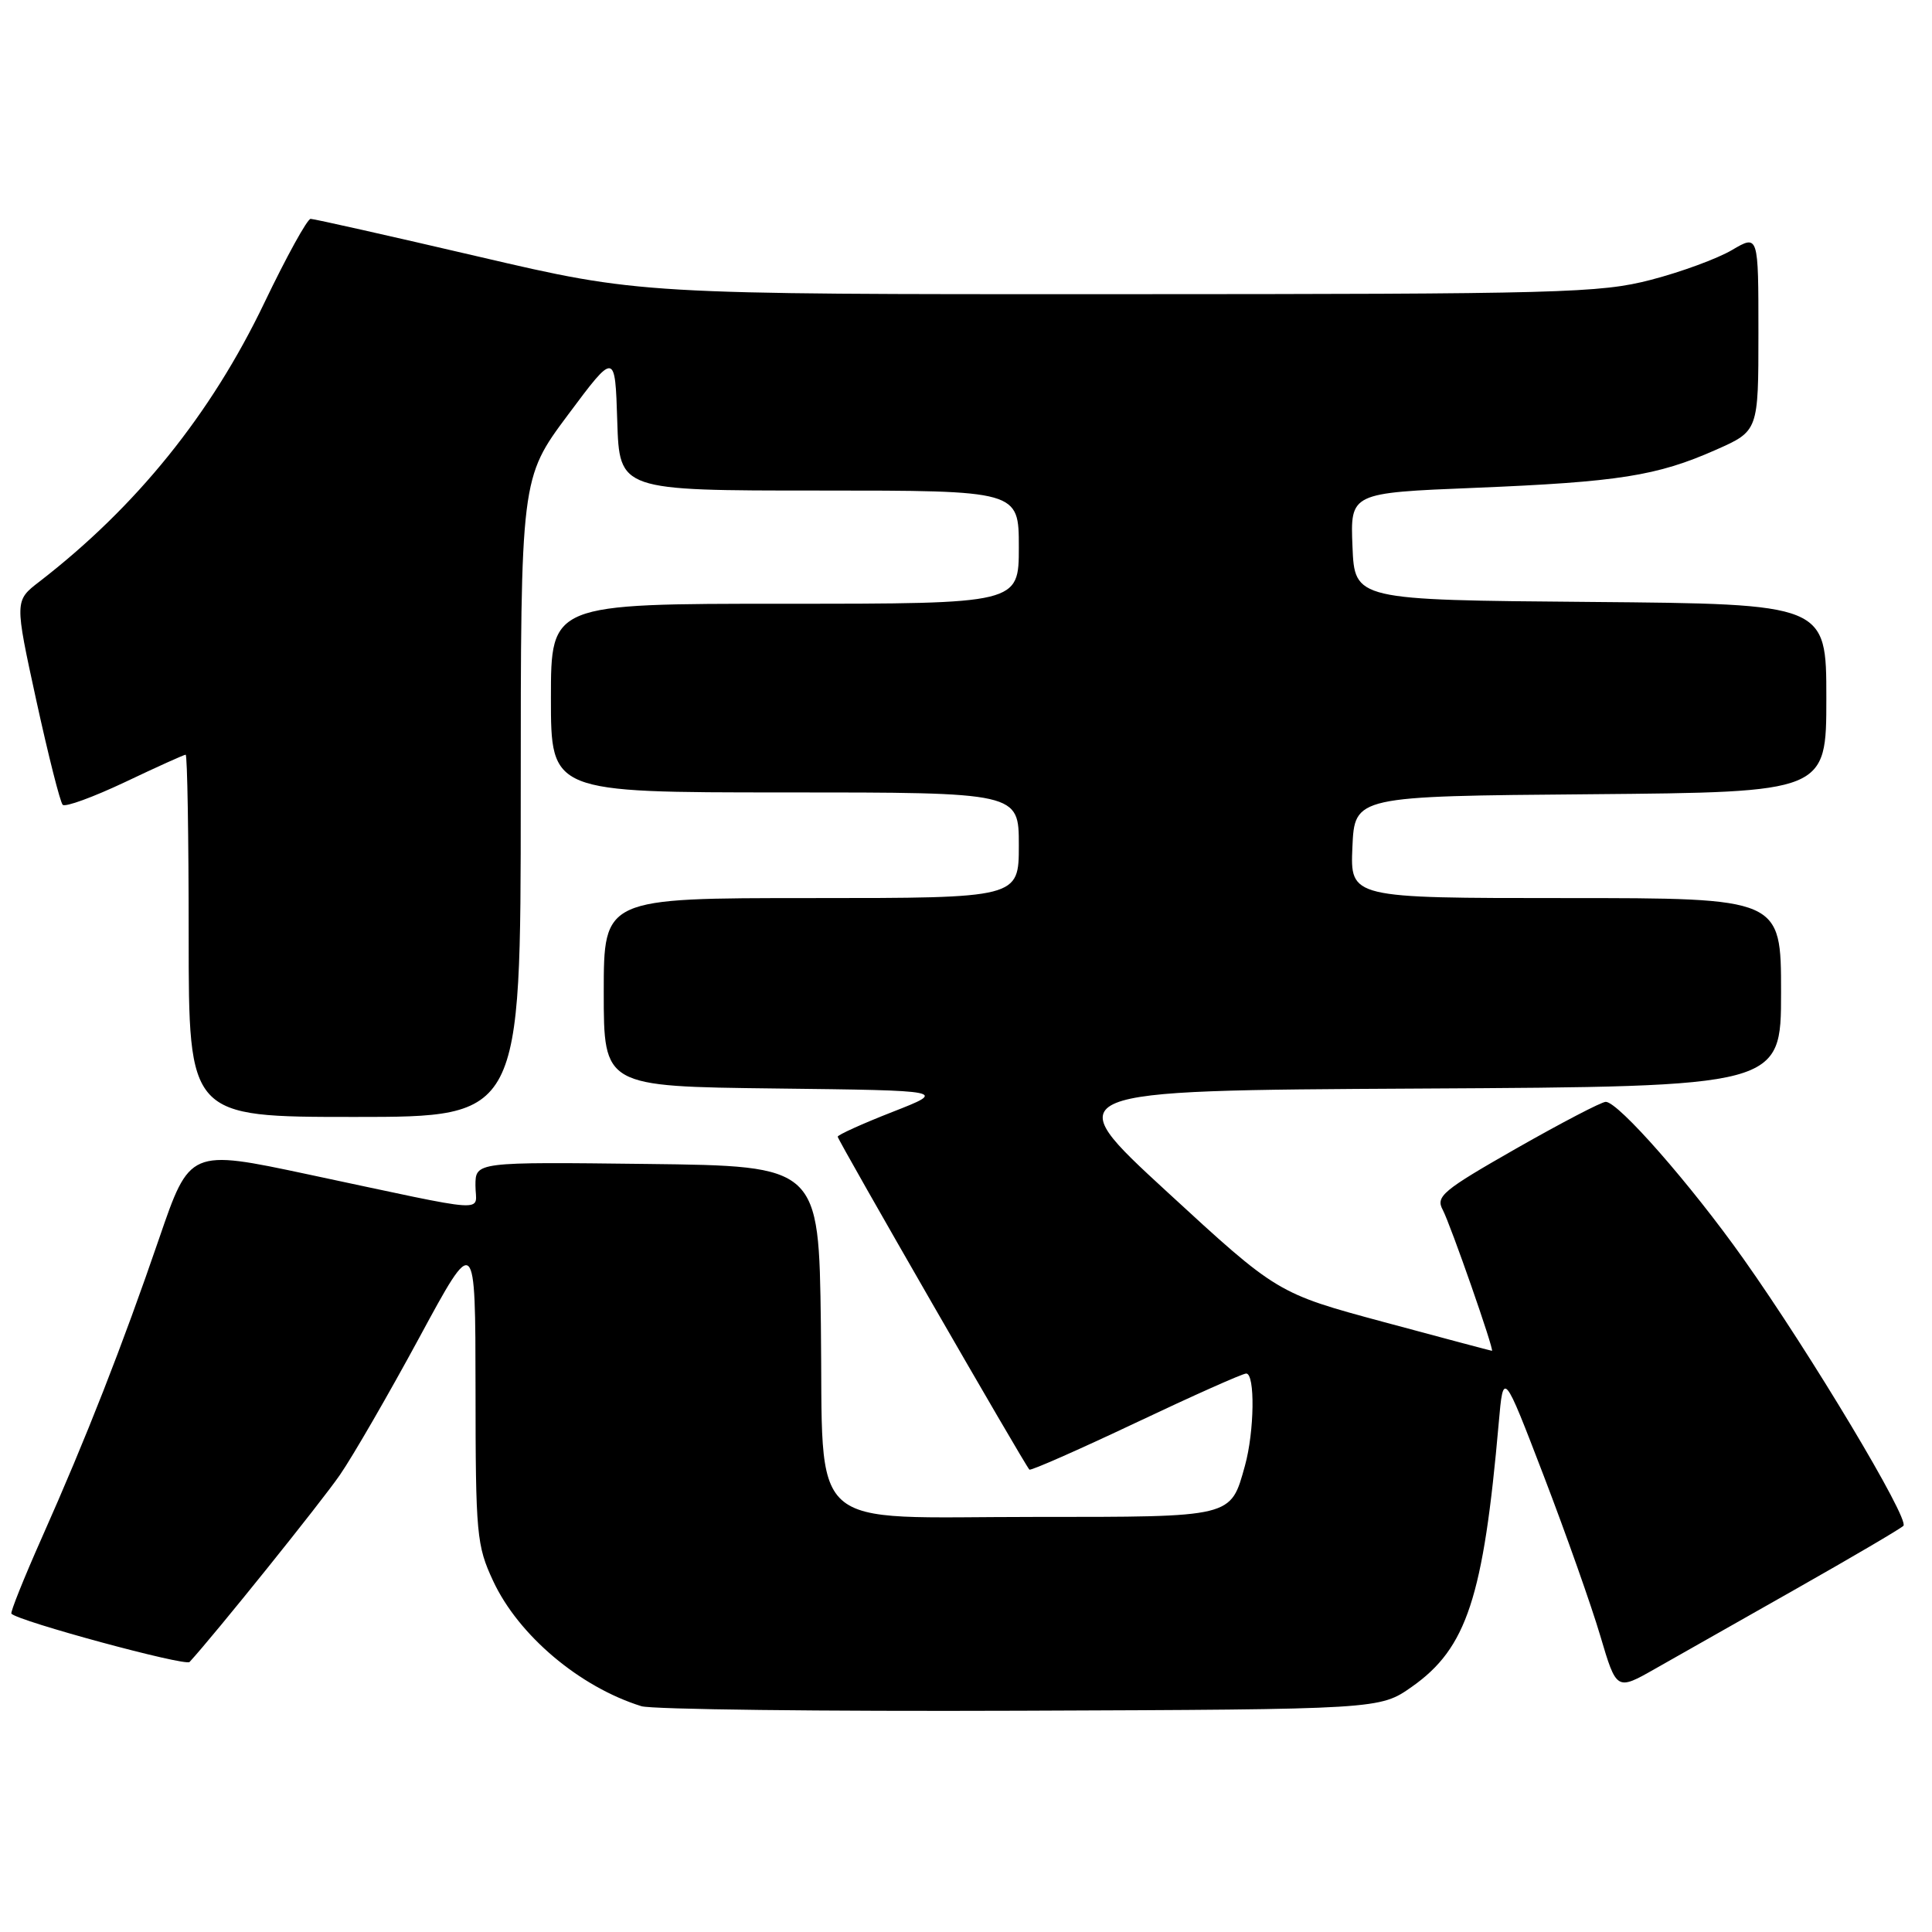 <?xml version="1.0" encoding="UTF-8" standalone="no"?>
<!DOCTYPE svg PUBLIC "-//W3C//DTD SVG 1.1//EN" "http://www.w3.org/Graphics/SVG/1.1/DTD/svg11.dtd" >
<svg xmlns="http://www.w3.org/2000/svg" xmlns:xlink="http://www.w3.org/1999/xlink" version="1.1" viewBox="0 0 256 256">
 <g >
 <path fill="currentColor"
d=" M 187.09 223.50 C 194.35 218.39 196.56 211.68 198.59 188.55 C 199.20 181.61 199.20 181.61 204.55 195.55 C 207.49 203.22 210.87 212.77 212.05 216.77 C 214.20 224.03 214.20 224.03 219.35 221.10 C 222.18 219.49 230.57 214.73 238.00 210.53 C 245.43 206.32 251.82 202.57 252.21 202.18 C 253.07 201.33 239.93 179.38 231.00 166.78 C 224.04 156.95 214.43 146.00 212.77 146.00 C 212.21 146.00 206.89 148.78 200.93 152.17 C 191.15 157.75 190.21 158.53 191.17 160.31 C 192.20 162.25 198.05 179.01 197.69 178.99 C 197.58 178.99 191.14 177.27 183.37 175.18 C 169.25 171.37 169.25 171.37 154.65 157.93 C 140.05 144.50 140.05 144.50 188.03 144.24 C 236.00 143.98 236.00 143.98 236.00 131.49 C 236.00 119.00 236.00 119.00 207.45 119.00 C 178.91 119.00 178.91 119.00 179.20 112.25 C 179.50 105.50 179.50 105.50 210.75 105.24 C 242.00 104.97 242.00 104.97 242.00 92.50 C 242.00 80.03 242.00 80.03 210.75 79.76 C 179.50 79.50 179.50 79.50 179.21 72.41 C 178.92 65.31 178.92 65.31 195.43 64.64 C 214.49 63.86 219.55 63.06 227.35 59.61 C 233.00 57.11 233.00 57.11 233.00 44.09 C 233.00 31.07 233.00 31.07 229.50 33.13 C 227.57 34.27 222.73 36.05 218.75 37.08 C 212.02 38.83 206.92 38.97 148.17 38.98 C 84.84 39.00 84.84 39.00 63.40 34.00 C 51.61 31.25 41.60 29.00 41.16 29.00 C 40.72 29.00 37.96 34.01 35.03 40.12 C 27.95 54.90 18.07 67.14 5.22 77.07 C 1.93 79.60 1.93 79.60 4.81 92.81 C 6.40 100.08 7.97 106.30 8.31 106.64 C 8.65 106.98 12.36 105.62 16.57 103.63 C 20.77 101.63 24.39 100.00 24.60 100.00 C 24.82 100.00 25.00 110.80 25.00 124.00 C 25.00 148.00 25.00 148.00 47.00 148.00 C 69.00 148.00 69.00 148.00 69.00 105.68 C 69.00 63.37 69.00 63.37 75.25 54.98 C 81.50 46.60 81.50 46.60 81.79 55.80 C 82.08 65.00 82.08 65.00 108.54 65.00 C 135.00 65.00 135.00 65.00 135.00 72.50 C 135.00 80.00 135.00 80.00 104.00 80.00 C 73.00 80.00 73.00 80.00 73.00 92.50 C 73.00 105.00 73.00 105.00 104.00 105.00 C 135.00 105.00 135.00 105.00 135.00 112.00 C 135.00 119.00 135.00 119.00 107.50 119.00 C 80.00 119.00 80.00 119.00 80.00 131.48 C 80.00 143.96 80.00 143.96 102.75 144.23 C 125.50 144.50 125.50 144.50 118.25 147.34 C 114.26 148.90 111.00 150.38 111.00 150.62 C 111.00 151.07 135.78 194.12 136.40 194.73 C 136.57 194.91 142.91 192.11 150.48 188.53 C 158.06 184.94 164.64 182.00 165.13 182.00 C 166.32 182.00 166.22 189.68 164.96 194.22 C 163.04 201.11 163.49 201.00 137.10 201.00 C 106.33 201.00 109.13 203.53 108.77 175.46 C 108.50 154.50 108.50 154.50 85.75 154.23 C 63.00 153.96 63.00 153.96 63.00 157.09 C 63.00 160.71 65.68 160.89 40.82 155.61 C 25.14 152.28 25.14 152.28 21.08 164.12 C 16.21 178.32 11.43 190.53 5.56 203.72 C 3.17 209.10 1.35 213.64 1.51 213.82 C 2.43 214.82 24.57 220.82 25.12 220.22 C 28.37 216.69 42.60 198.99 45.05 195.42 C 46.76 192.94 51.50 184.74 55.58 177.20 C 62.99 163.50 62.99 163.50 63.01 184.00 C 63.02 203.37 63.15 204.78 65.35 209.50 C 68.71 216.70 76.80 223.53 84.99 226.08 C 86.37 226.51 108.95 226.78 135.17 226.68 C 182.83 226.50 182.83 226.50 187.09 223.50 Z "/>
</g>
</svg>